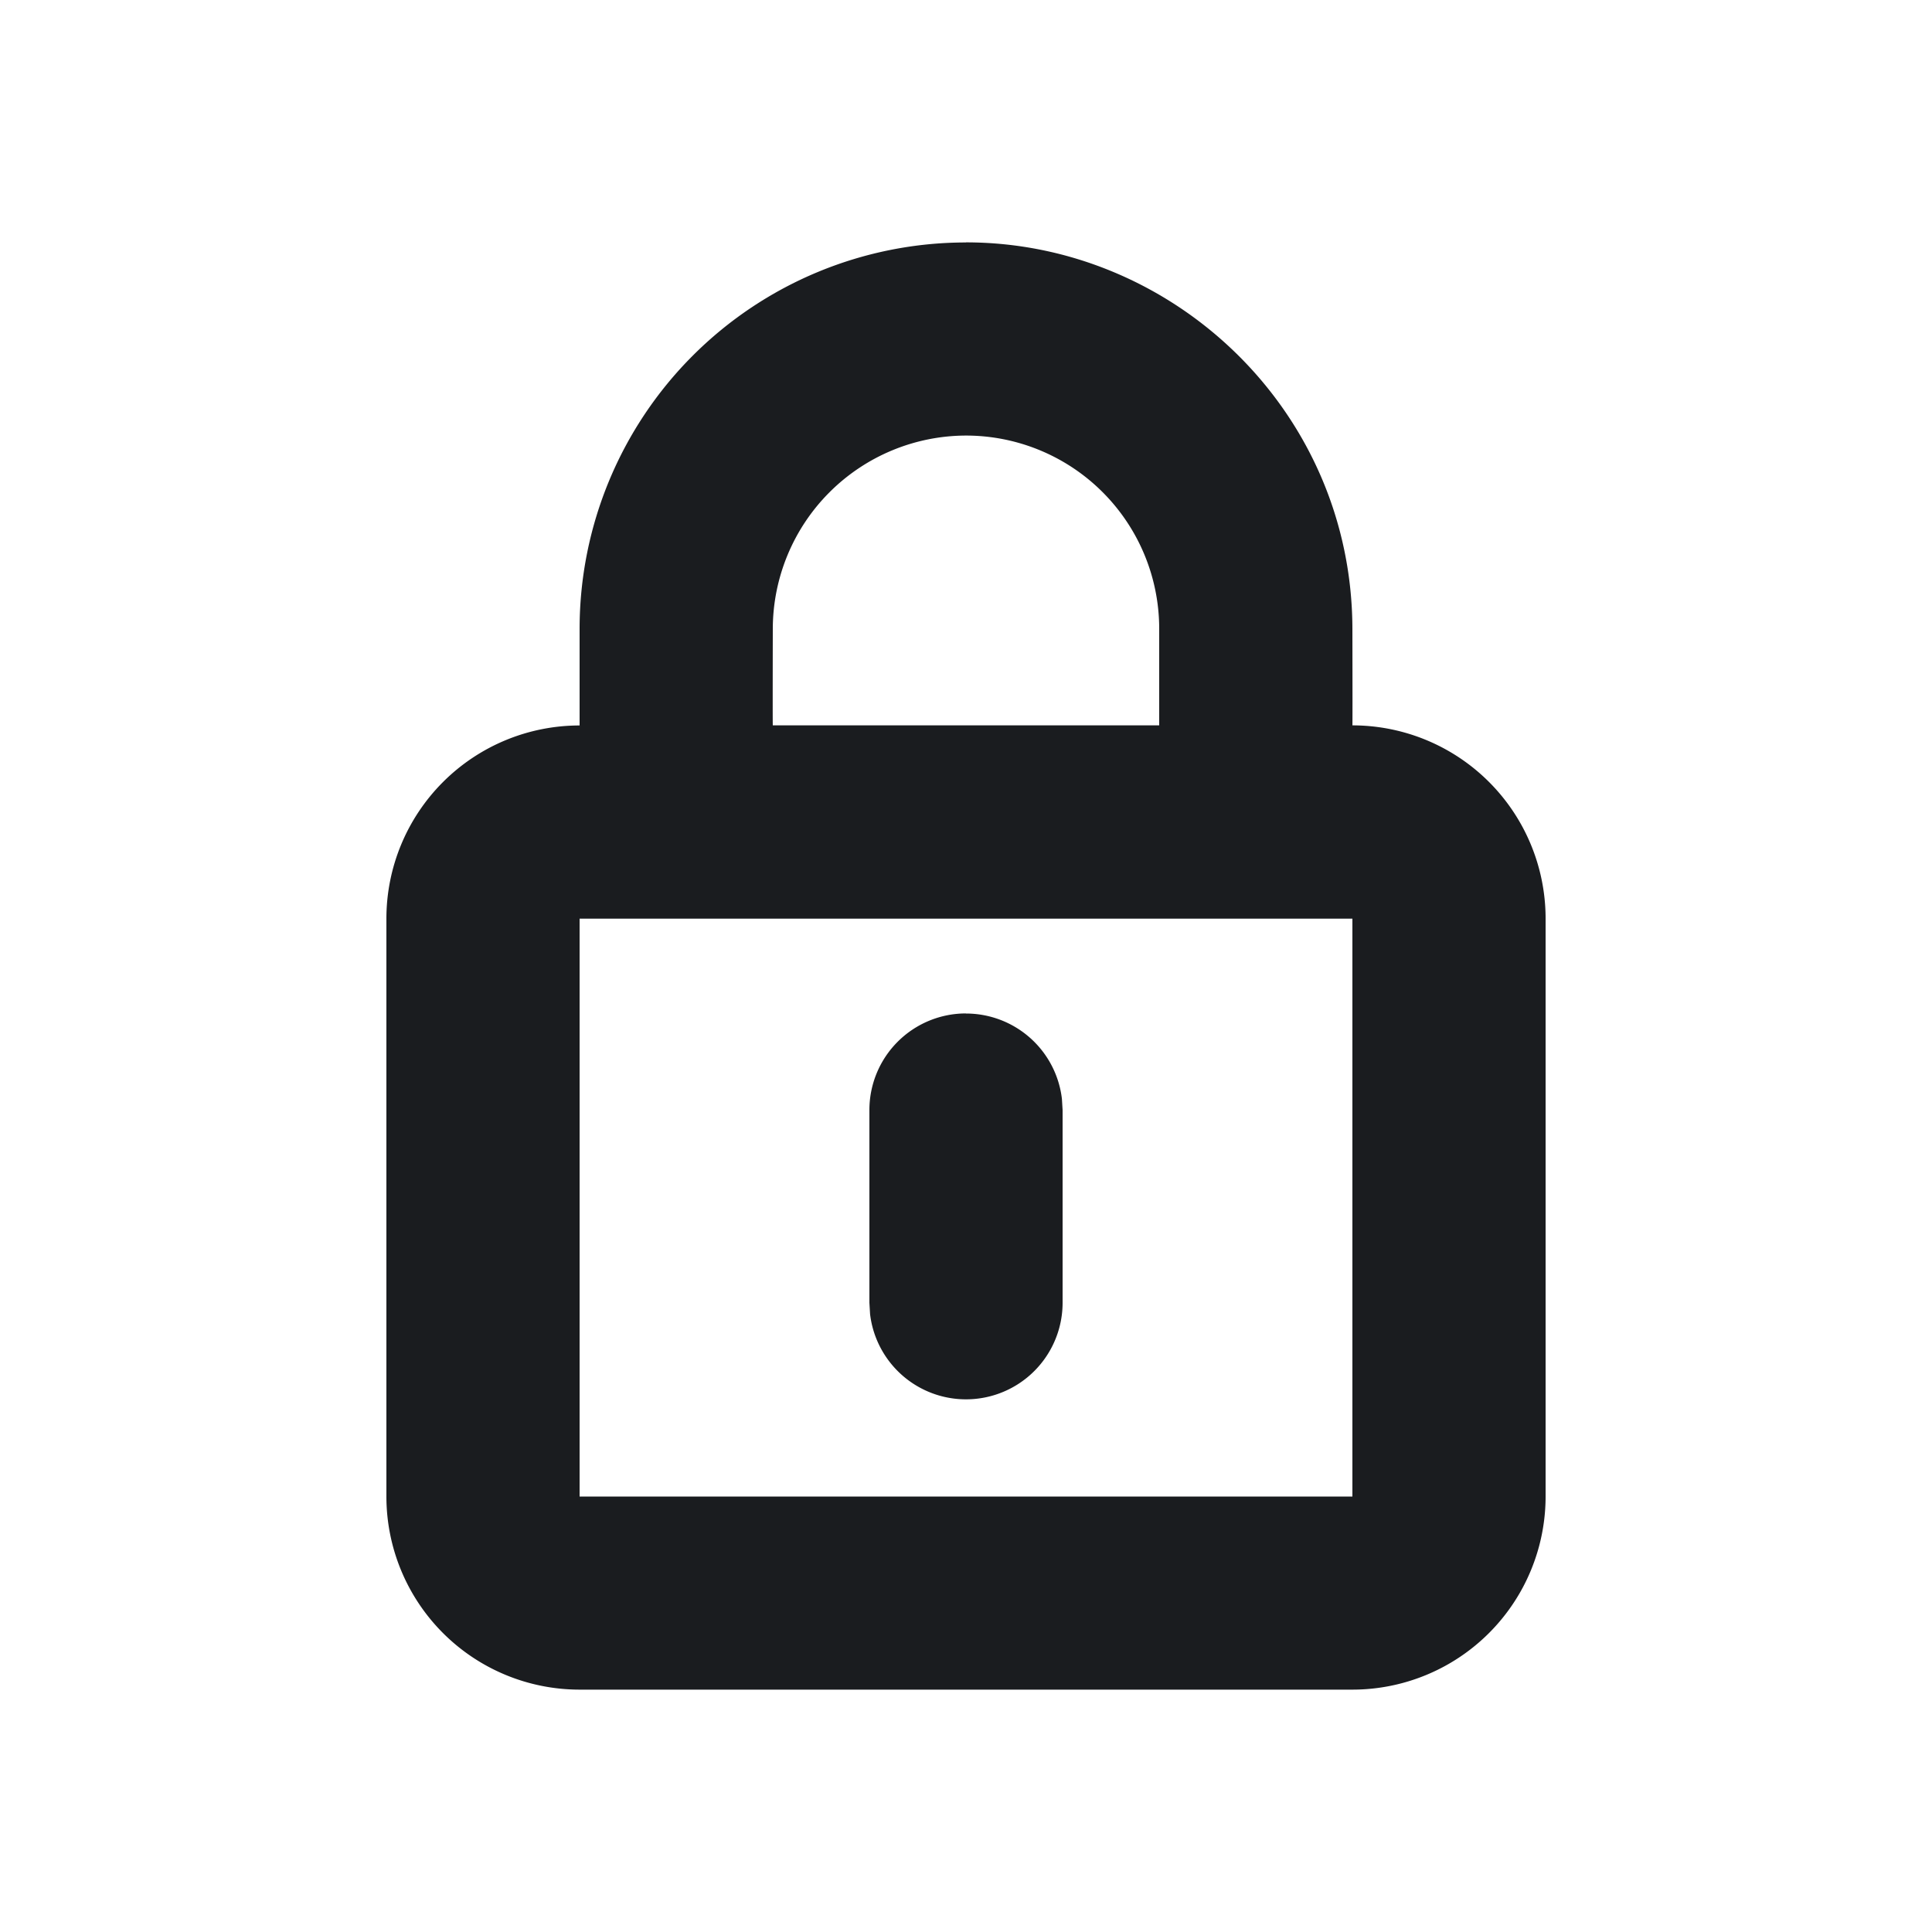 <svg xmlns="http://www.w3.org/2000/svg" width="20" height="20" fill="none"><g clip-path="url(#a)"><path fill="#1A1C1F" fill-rule="evenodd" d="M10 2.509c2.142 0 3.995 1.742 4 4q.002 1 0 1a2 2 0 0 1 2 2v5.982a2 2 0 0 1-2 2H6a2 2 0 0 1-2-2V9.51a2 2 0 0 1 2-2v-1a4 4 0 0 1 4-4m4 7H6v5.982h8zm-4 .982a1 1 0 0 1 .993.884l.007.116v1.995a1 1 0 0 1-1.993.117L9 13.486v-1.995a1 1 0 0 1 1-1m0-5.982a2.004 2.004 0 0 0-2 2q-.002 1 0 1h4v-1a2 2 0 0 0-2-2" clip-rule="evenodd"/></g><defs><clipPath id="a"><path fill="#fff" d="M0 0h20v20H0z"/></clipPath></defs></svg>